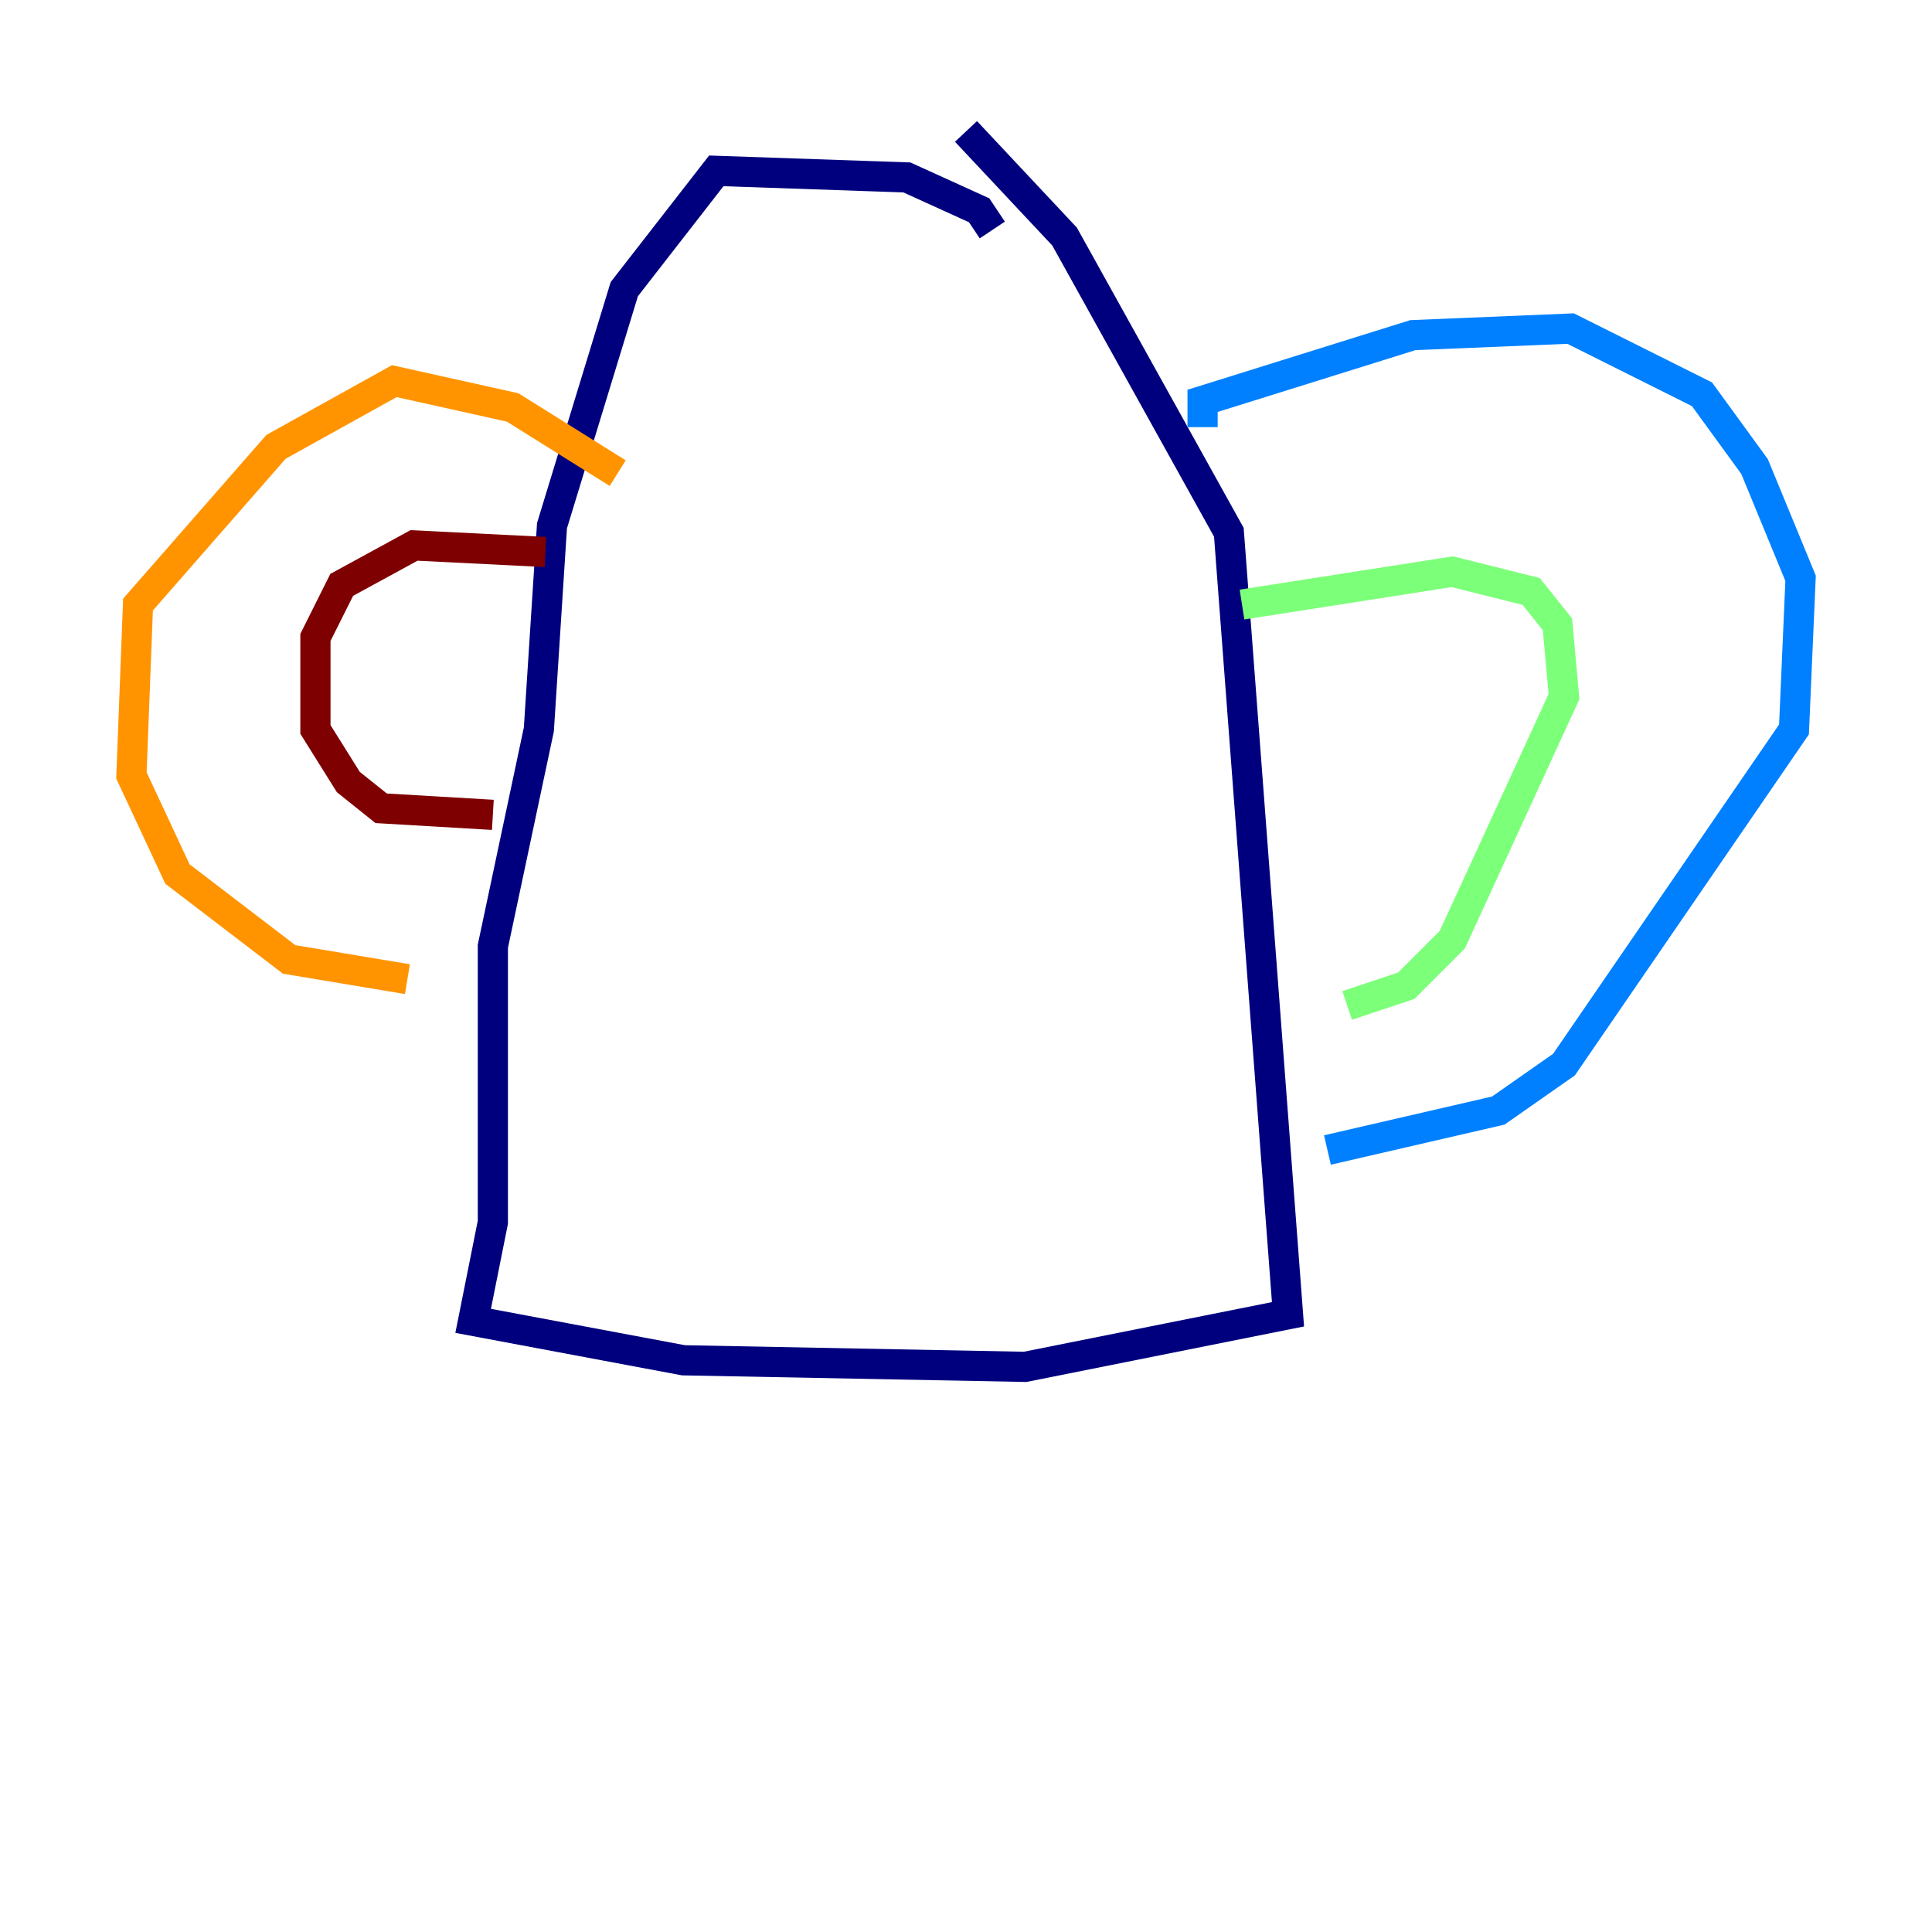 <?xml version="1.0" encoding="utf-8" ?>
<svg baseProfile="tiny" height="128" version="1.2" viewBox="0,0,128,128" width="128" xmlns="http://www.w3.org/2000/svg" xmlns:ev="http://www.w3.org/2001/xml-events" xmlns:xlink="http://www.w3.org/1999/xlink"><defs /><polyline fill="none" points="65.742,15.238 64.871,13.932 60.082,11.755 47.456,11.32 41.361,19.157 36.571,34.83 35.701,48.327 32.653,62.694 32.653,80.98 31.347,87.51 45.279,90.122 67.918,90.558 85.333,87.075 81.415,35.265 70.531,15.674 64.0,8.707" stroke="#00007f" stroke-width="2" /><polyline fill="none" points="79.674,28.299 79.674,26.558 93.605,22.204 104.054,21.769 112.762,26.122 116.245,30.912 119.293,38.313 118.857,48.327 103.619,70.531 99.265,73.578 87.946,76.191" stroke="#0080ff" stroke-width="2" /><polyline fill="none" points="82.286,40.054 96.218,37.878 101.442,39.184 103.184,41.361 103.619,46.15 96.218,62.258 93.17,65.306 89.252,66.612" stroke="#7cff79" stroke-width="2" /><polyline fill="none" points="40.925,31.347 33.959,26.993 26.122,25.252 18.286,29.605 9.143,40.054 8.707,51.374 11.755,57.905 19.157,63.565 26.993,64.871" stroke="#ff9400" stroke-width="2" /><polyline fill="none" points="36.136,36.571 27.429,36.136 22.64,38.748 20.898,42.231 20.898,48.327 23.075,51.809 25.252,53.551 32.653,53.986" stroke="#7f0000" stroke-width="2" /></svg>